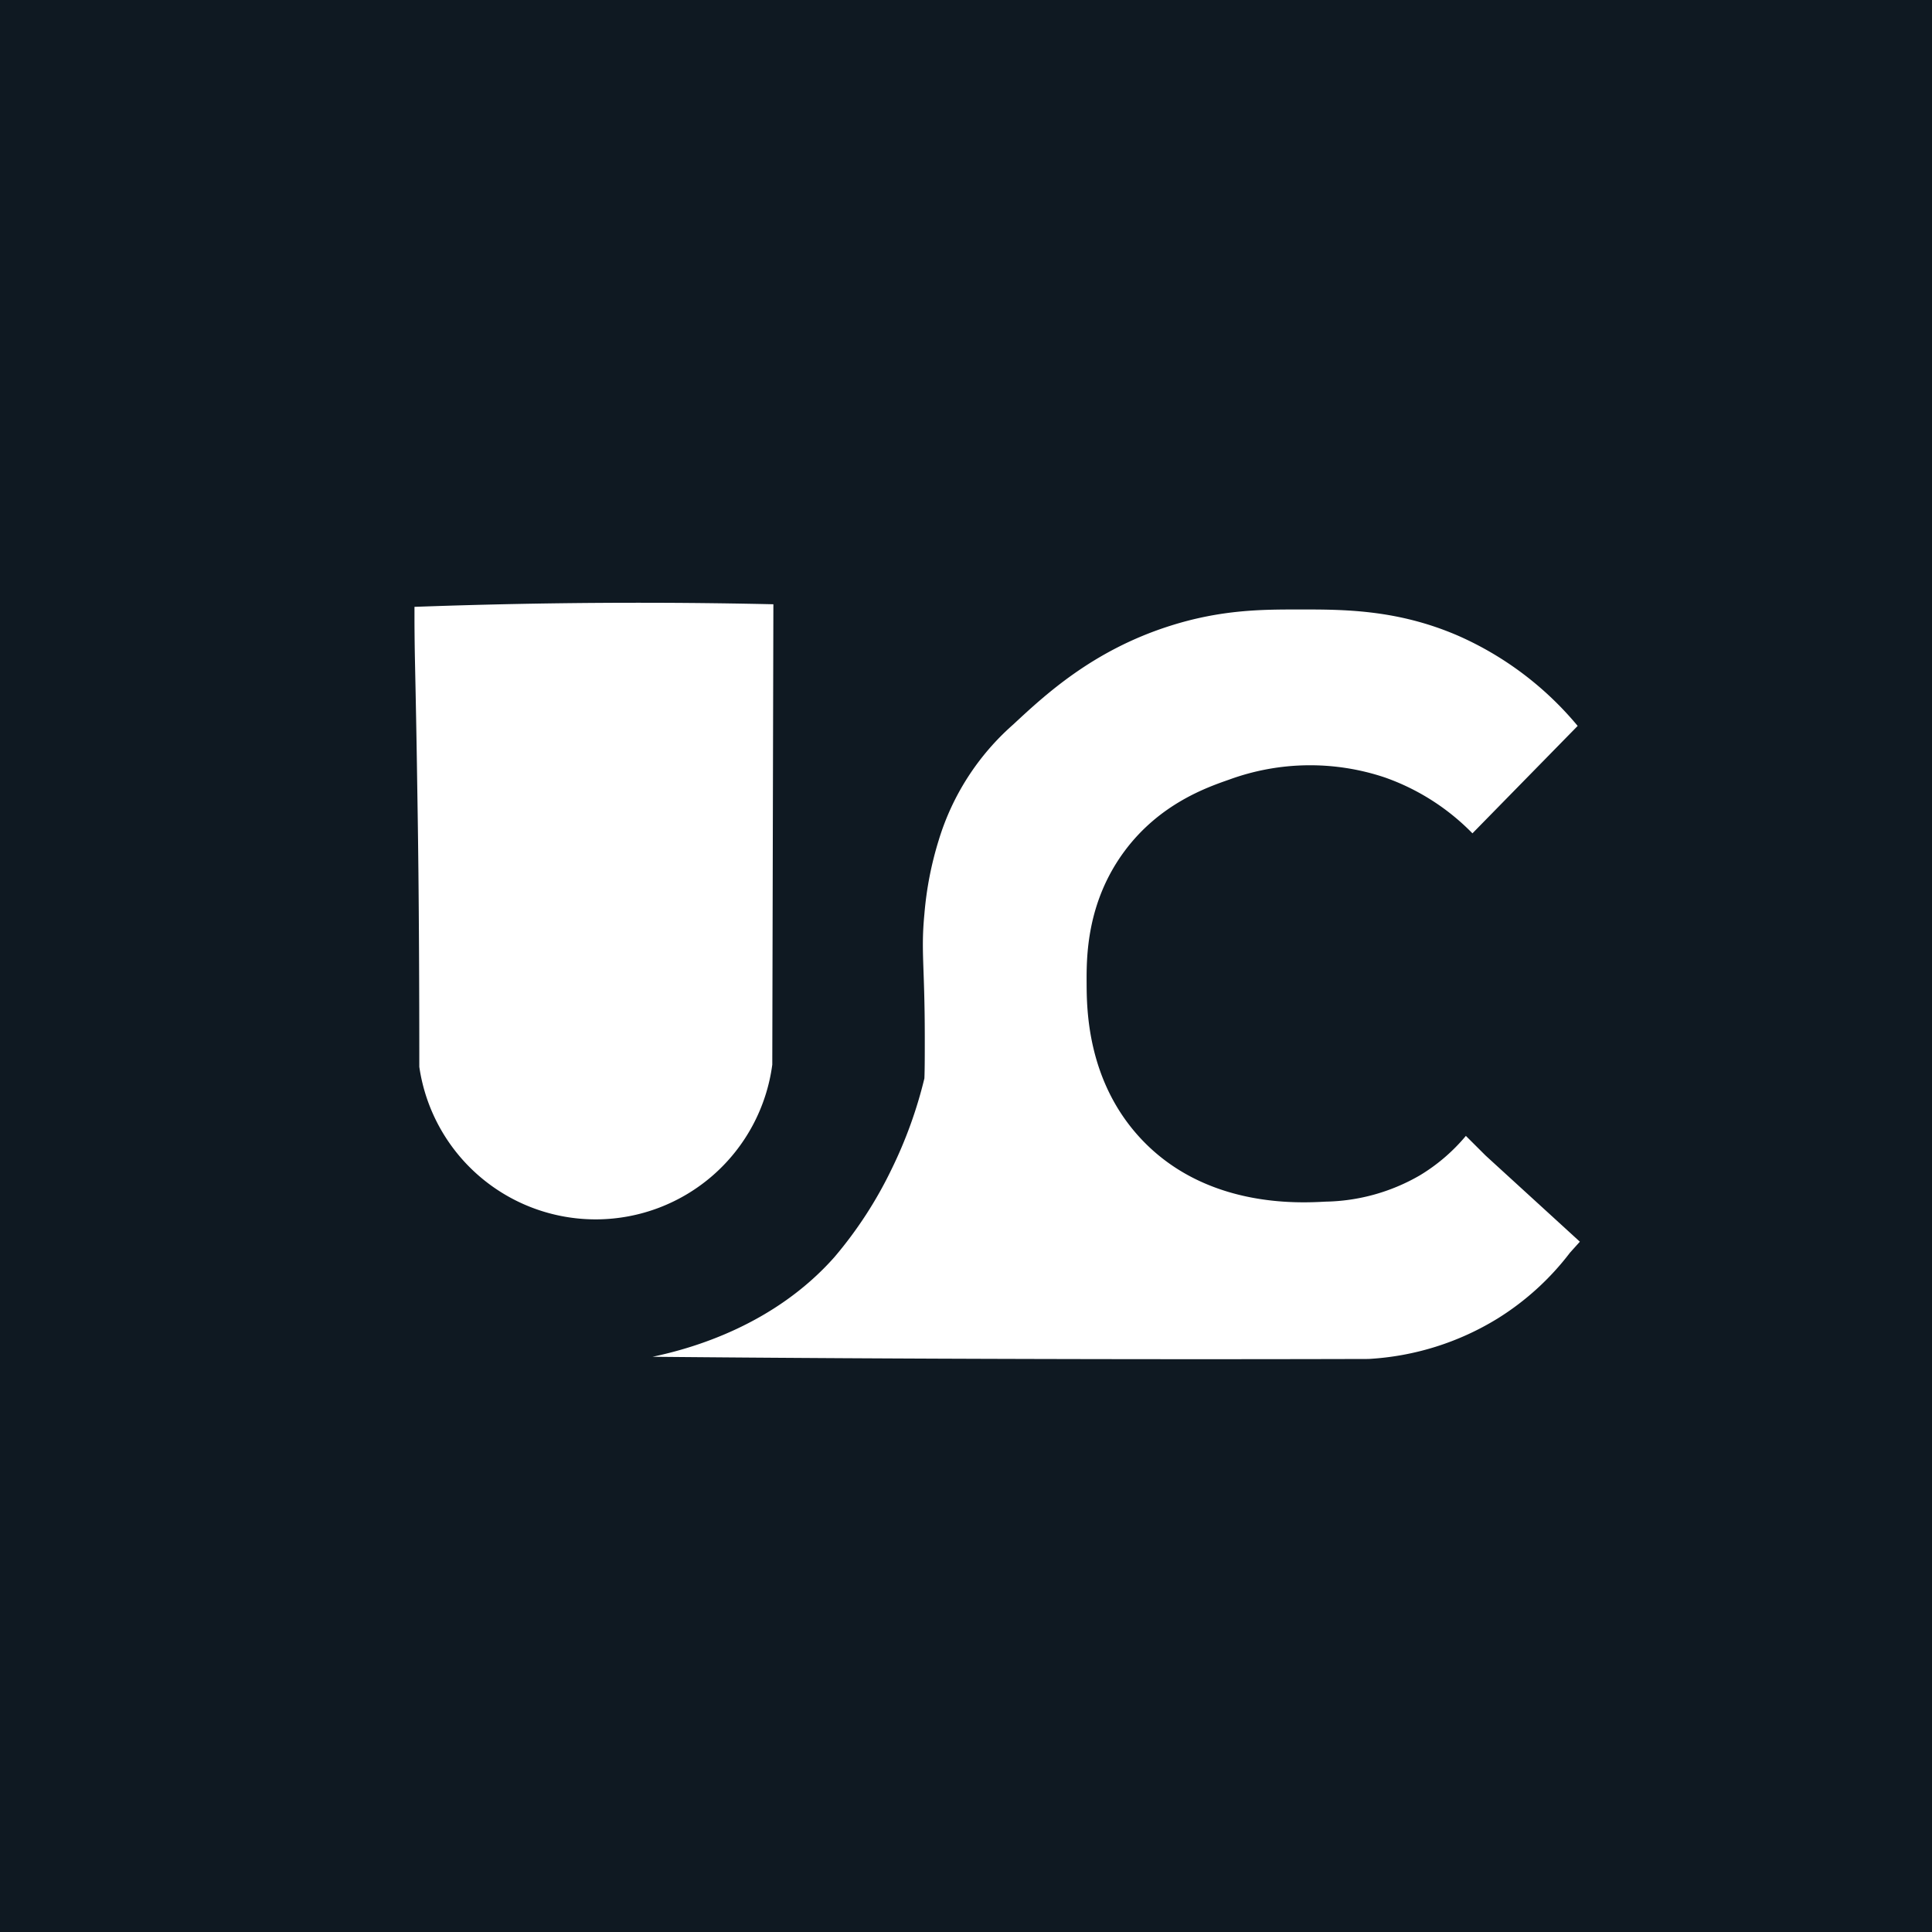 <svg id="logo" xmlns="http://www.w3.org/2000/svg" width="300" height="300" viewBox="0 0 300 300">
  <rect id="Rectangle_33" data-name="Rectangle 33" width="300" height="300" fill="#0f1922"/>
  <path id="Path_7" data-name="Path 7" d="M253,782.45q27.27-.94,54-.34-.09,35.75-.17,71.49a27.67,27.67,0,0,1-54.81.34c0-26.64-.25-38.84-.34-44.94s-.21-12.28-.34-18.38c-.06-2.88-.07-5.94-.07-5.94v-2.17Z" transform="translate(-186.91 -688.28)" fill="#fff"/>
  <path id="Path_8" data-name="Path 8" d="M415.55,817.68,431.89,801a50.7,50.7,0,0,0-18.55-14c-9.47-4.1-17.78-4.09-24.85-4.08-5.5,0-11.92,0-19.92,2.55-12,3.81-19.41,10.74-24.34,15.32a39,39,0,0,0-11.57,18,53.4,53.4,0,0,0-2.21,11.41c-.56,5.88.05,7.81.06,19.06,0,2.76,0,5-.06,6.47a68.7,68.7,0,0,1-5.11,14.13,63.733,63.733,0,0,1-8.85,13.61c-9.33,10.54-22,14.18-28.26,15.49q29.38.27,59.07.34,26.16.07,52.08,0a42.77,42.77,0,0,0,20.09-6.29,42,42,0,0,0,11.23-10.22l1.53-1.7L417.6,867.72l-3.07-3.06a28.351,28.351,0,0,1-7.15,6.13,30.211,30.211,0,0,1-14.64,4.08c-4.21.23-18.69,1-28.76-9.87-8.25-8.91-8.32-20-8.34-24s-.07-12.55,5.92-20.6c5.45-7.31,12.74-9.85,16.21-11.06a36.539,36.539,0,0,1,24.17-.34,35.46,35.46,0,0,1,13.61,8.68Z" transform="translate(-186.91 -688.28)" fill="#fff"/>
</svg>
